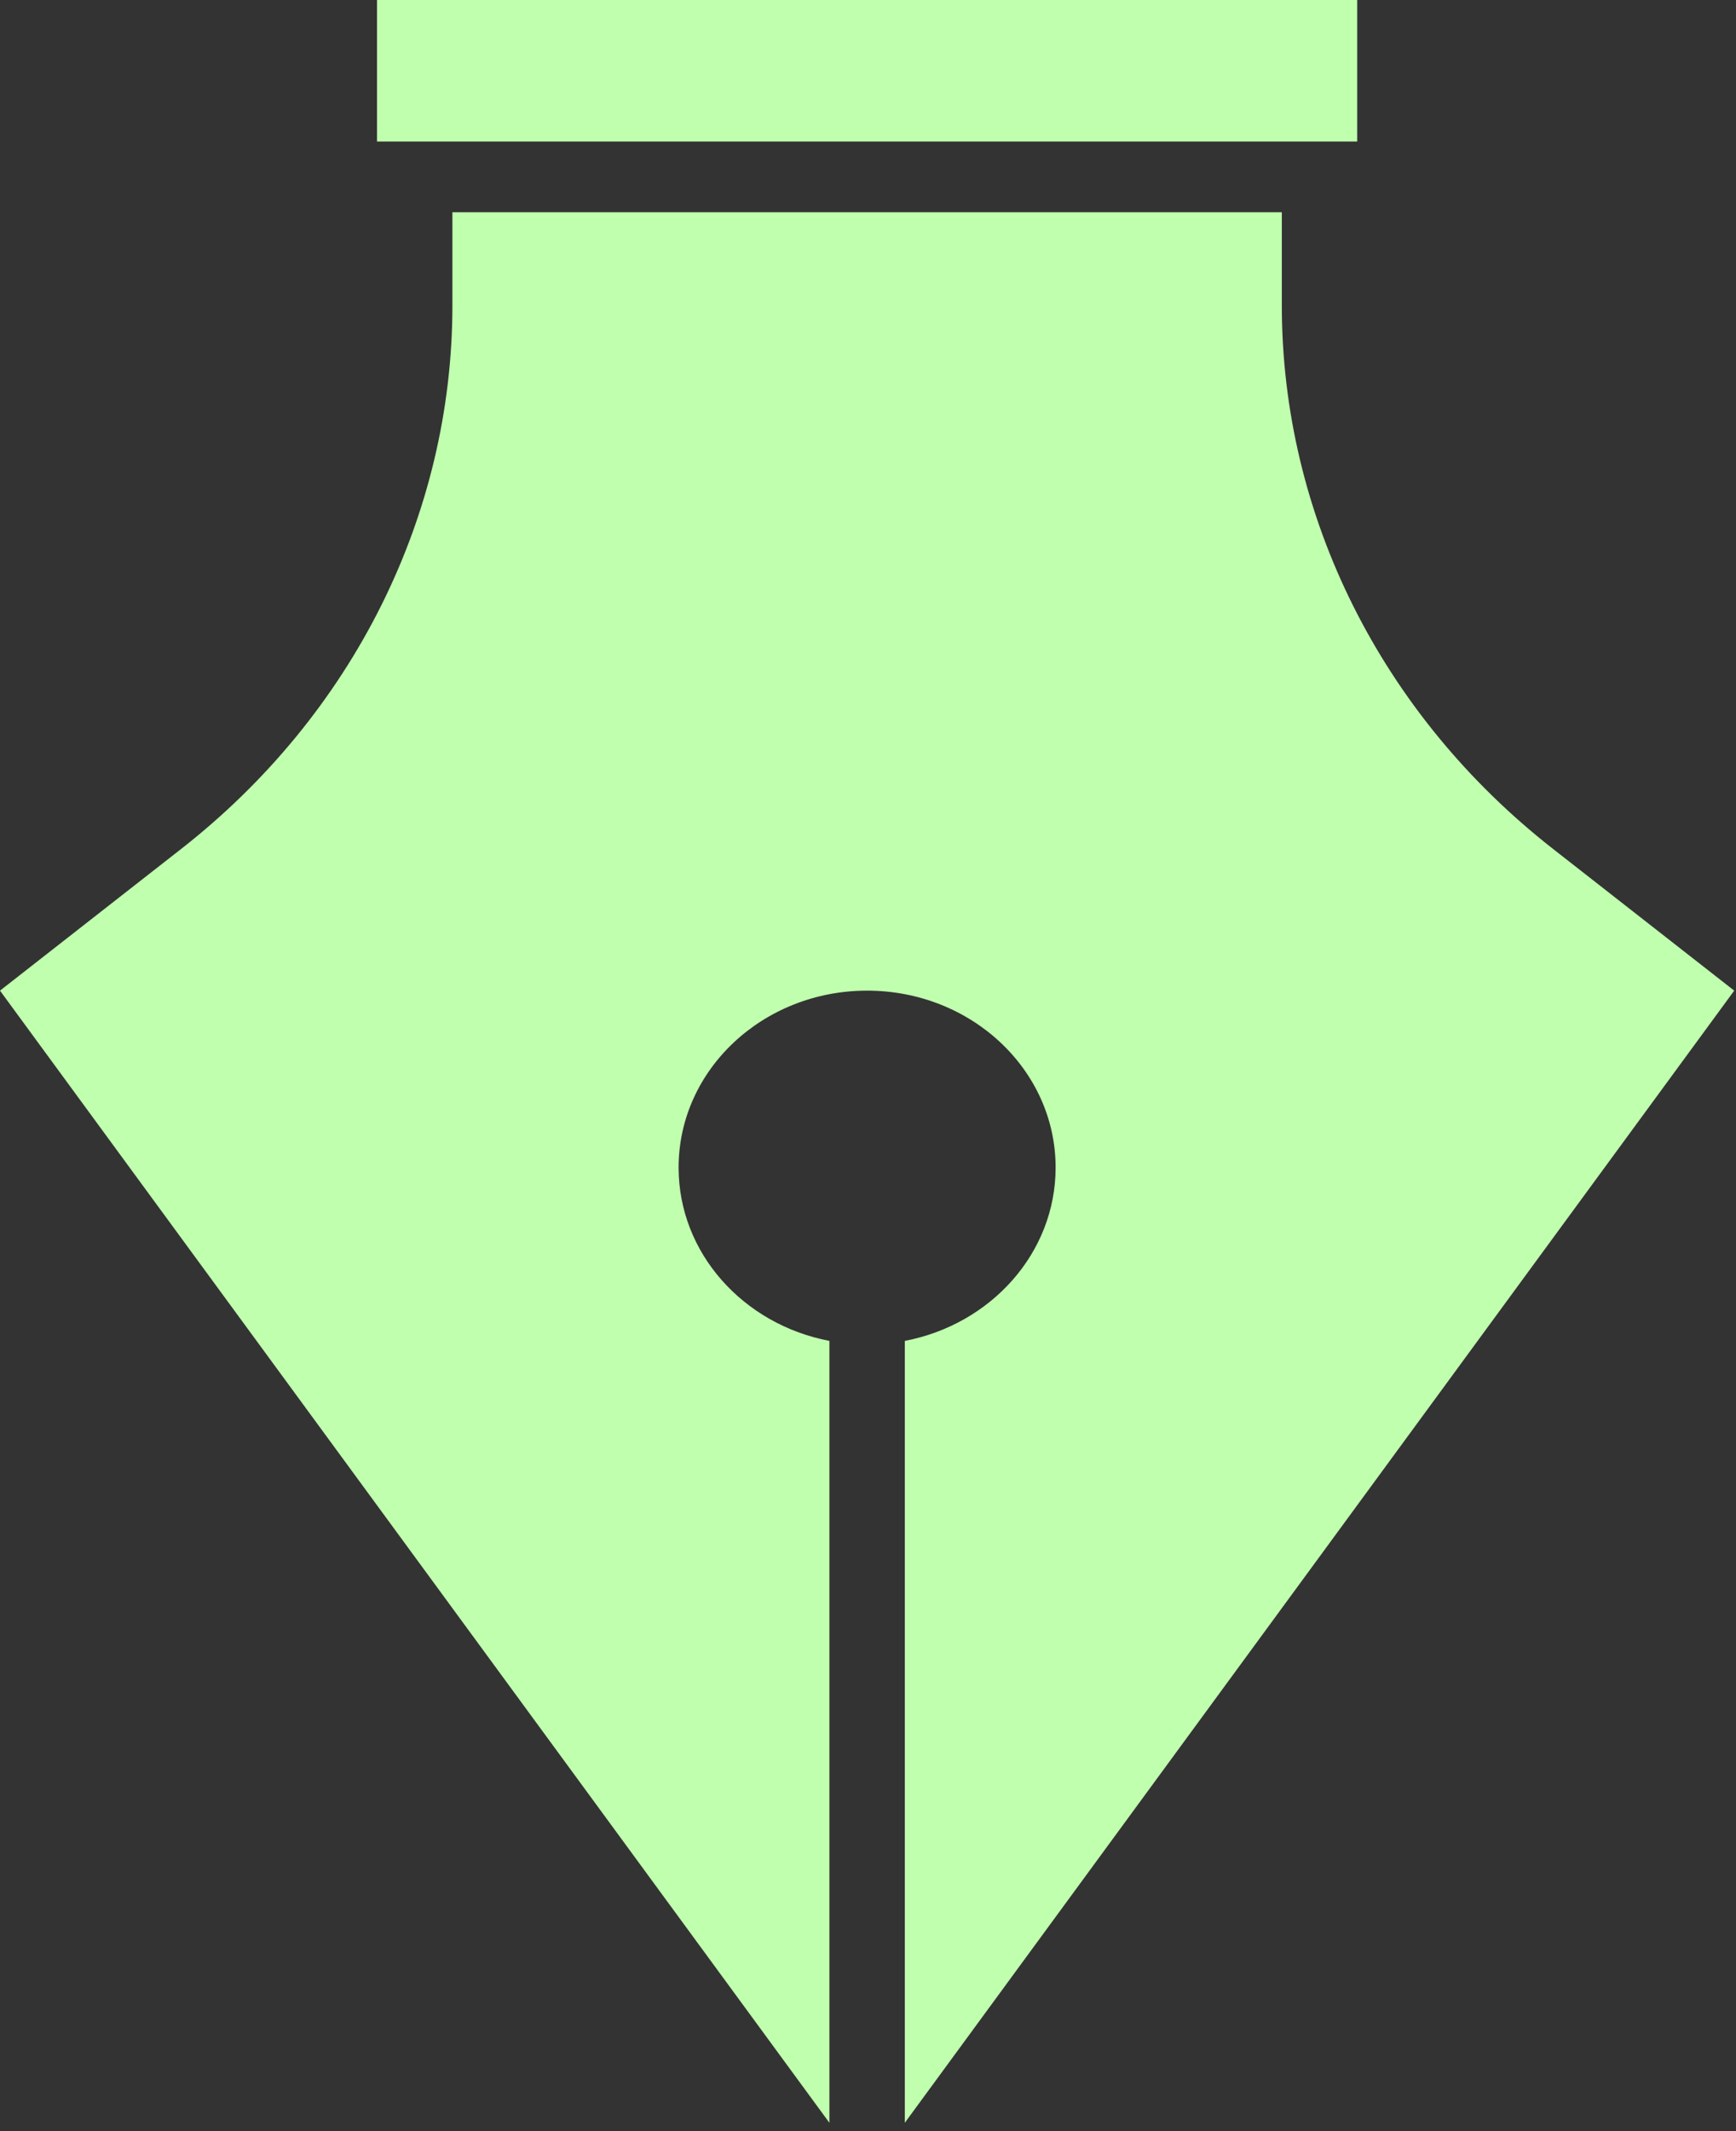 <svg width="110" height="135" viewBox="0 0 110 135" fill="none" xmlns="http://www.w3.org/2000/svg">
<rect x="0" y="0" width="110" height="135" fill="#333333" stroke="none"/>
<path d="M85.998 0H23.888V8.965H85.998V0Z" fill="#C0FFAE"/>
<path d="M98.411 53.78C87.518 45.263 81.221 32.65 81.221 19.346V13.447H28.666V19.346C28.666 32.65 22.369 45.263 11.476 53.78L0 62.754L52.554 134.472V84.941C47.103 83.901 42.999 79.383 42.999 73.96C42.999 67.769 48.345 62.754 54.943 62.754C61.541 62.754 66.888 67.769 66.888 73.96C66.888 79.379 62.784 83.901 57.332 84.941V134.472L109.887 62.754L98.411 53.78Z" fill="#C0FFAE"/>
</svg>
